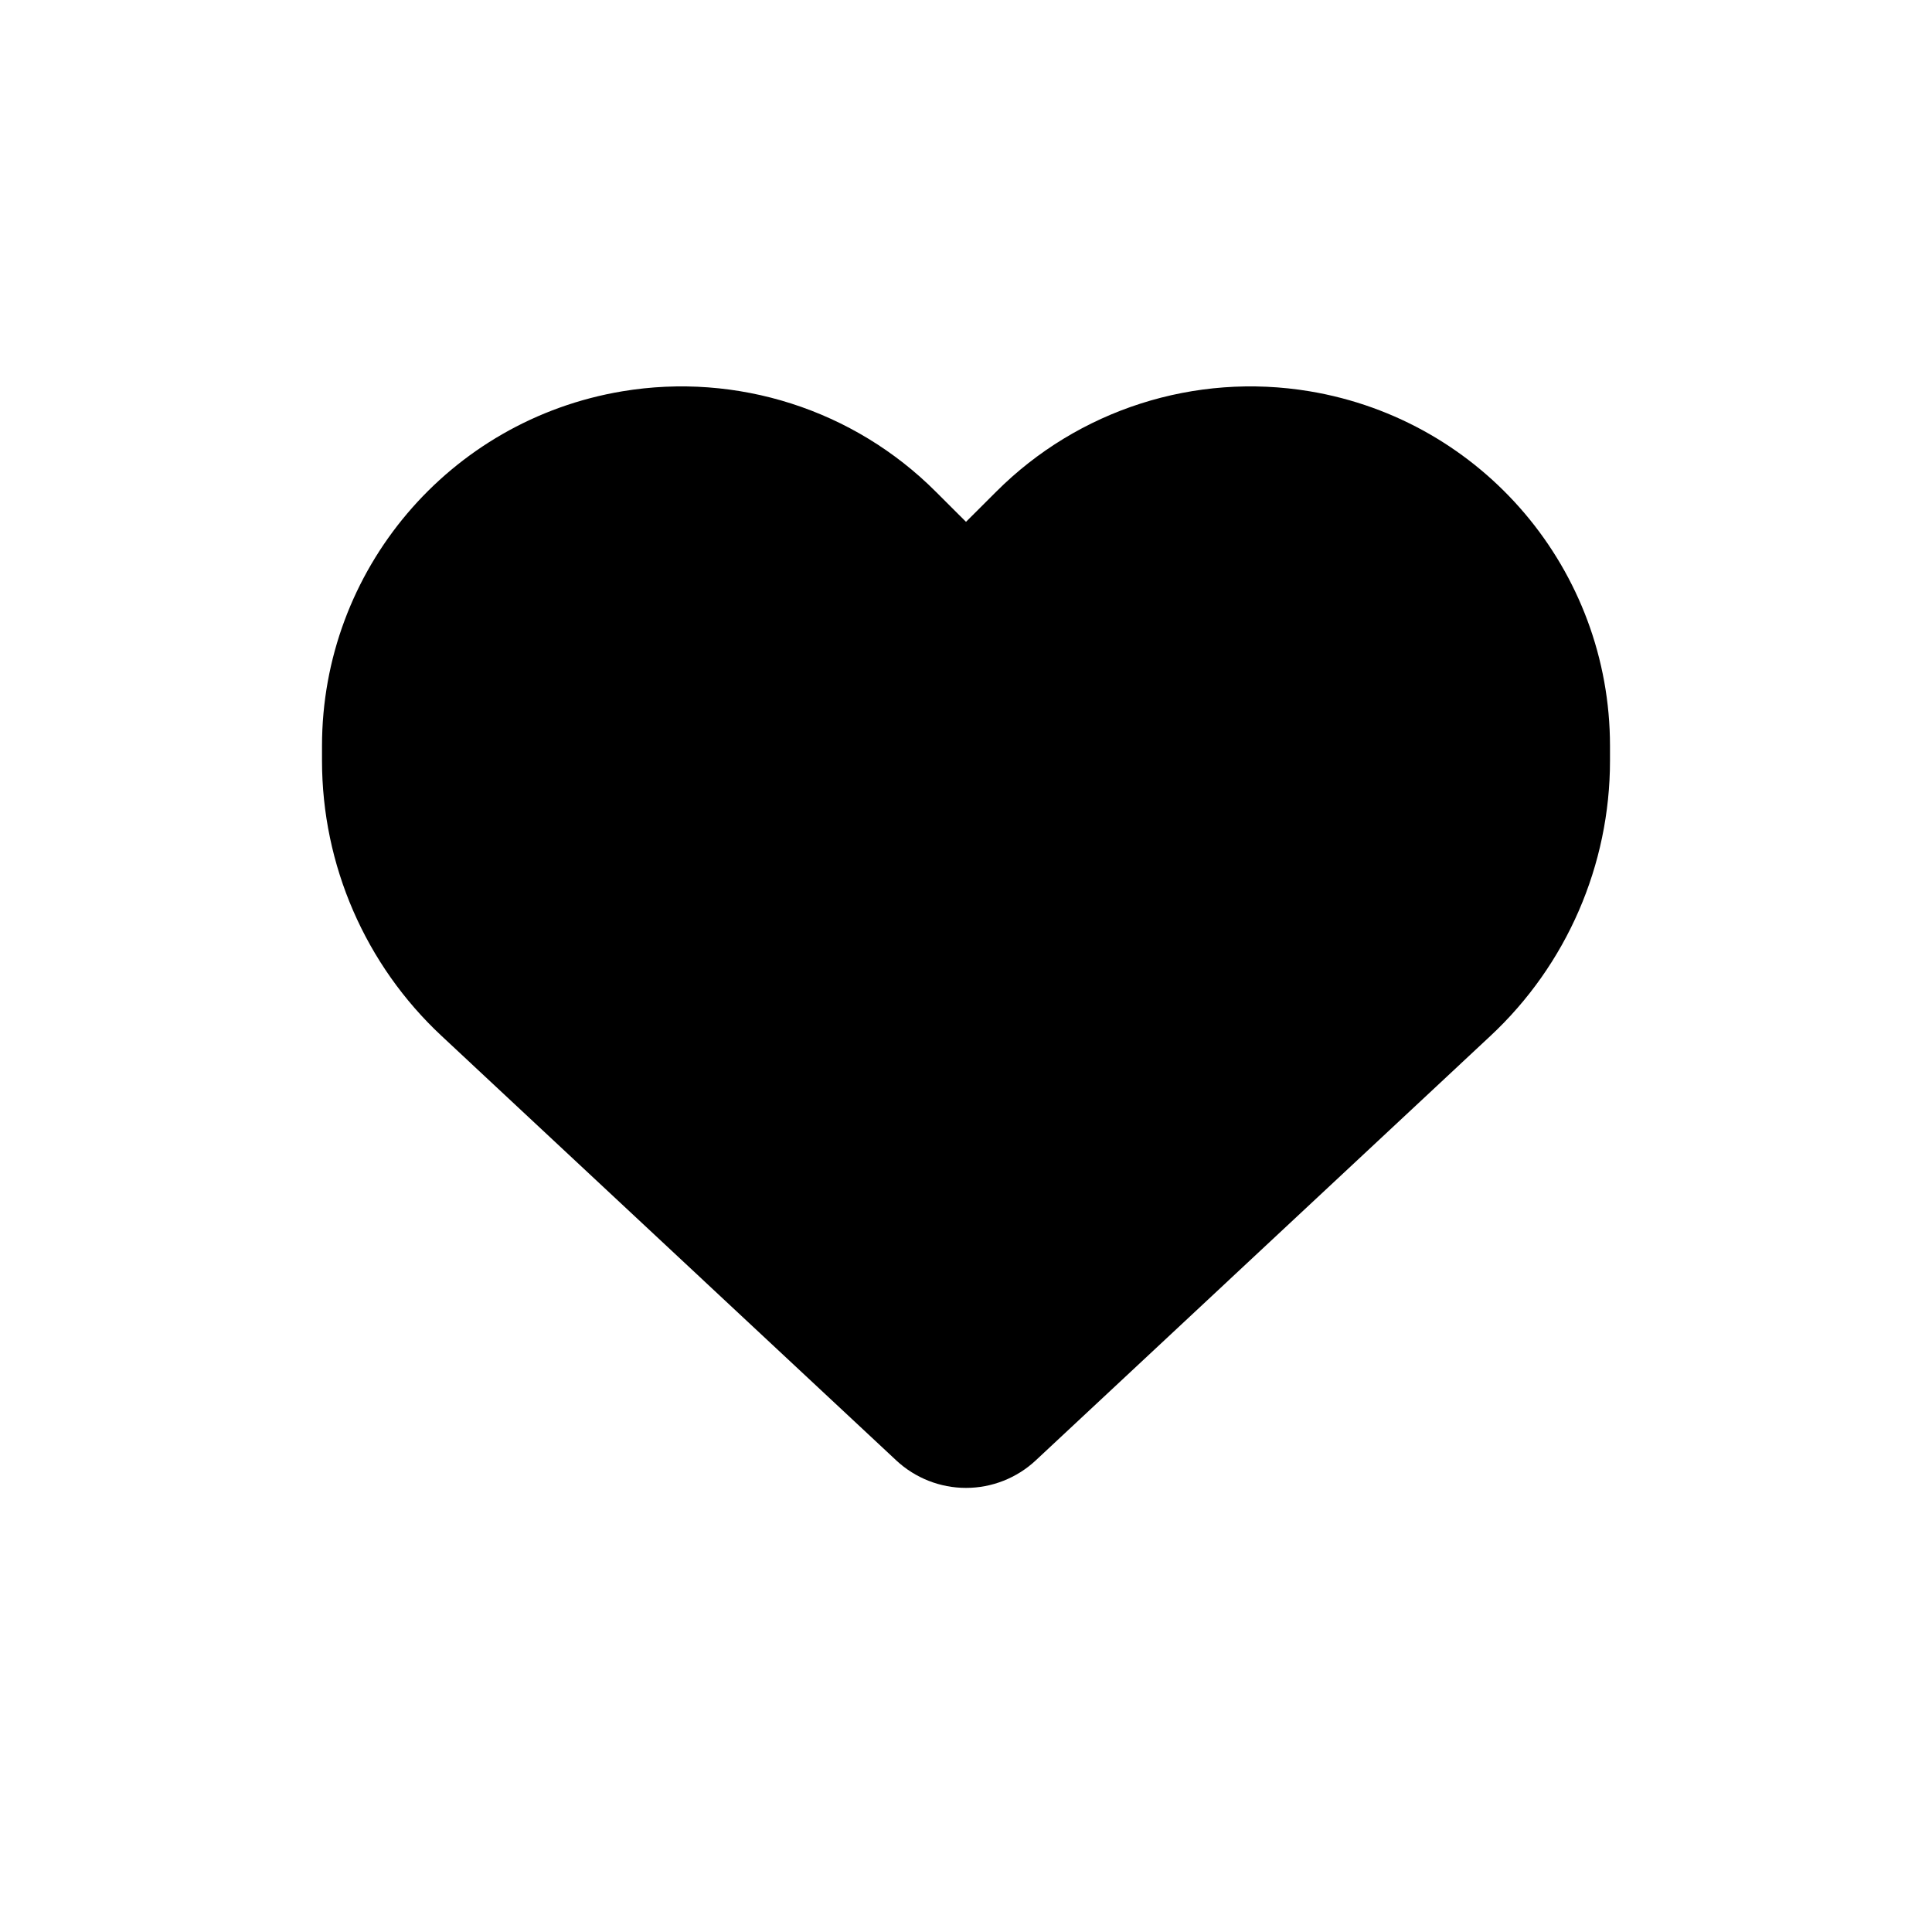 <svg width="30" height="30" viewBox="0 0 30 30" fill="none" xmlns="http://www.w3.org/2000/svg">
<rect width="30" height="30" />
<path d="M6.859 16.088L13.918 22.678C14.211 22.951 14.598 23.104 15 23.104C15.402 23.104 15.789 22.951 16.082 22.678L23.141 16.088C24.328 14.982 25 13.432 25 11.81V11.584C25 8.853 23.027 6.525 20.336 6.076C18.555 5.779 16.742 6.361 15.469 7.635L15 8.103L14.531 7.635C13.258 6.361 11.445 5.779 9.664 6.076C6.973 6.525 5 8.853 5 11.584V11.81C5 13.432 5.672 14.982 6.859 16.088Z" fill="currentColor"/>
</svg>
